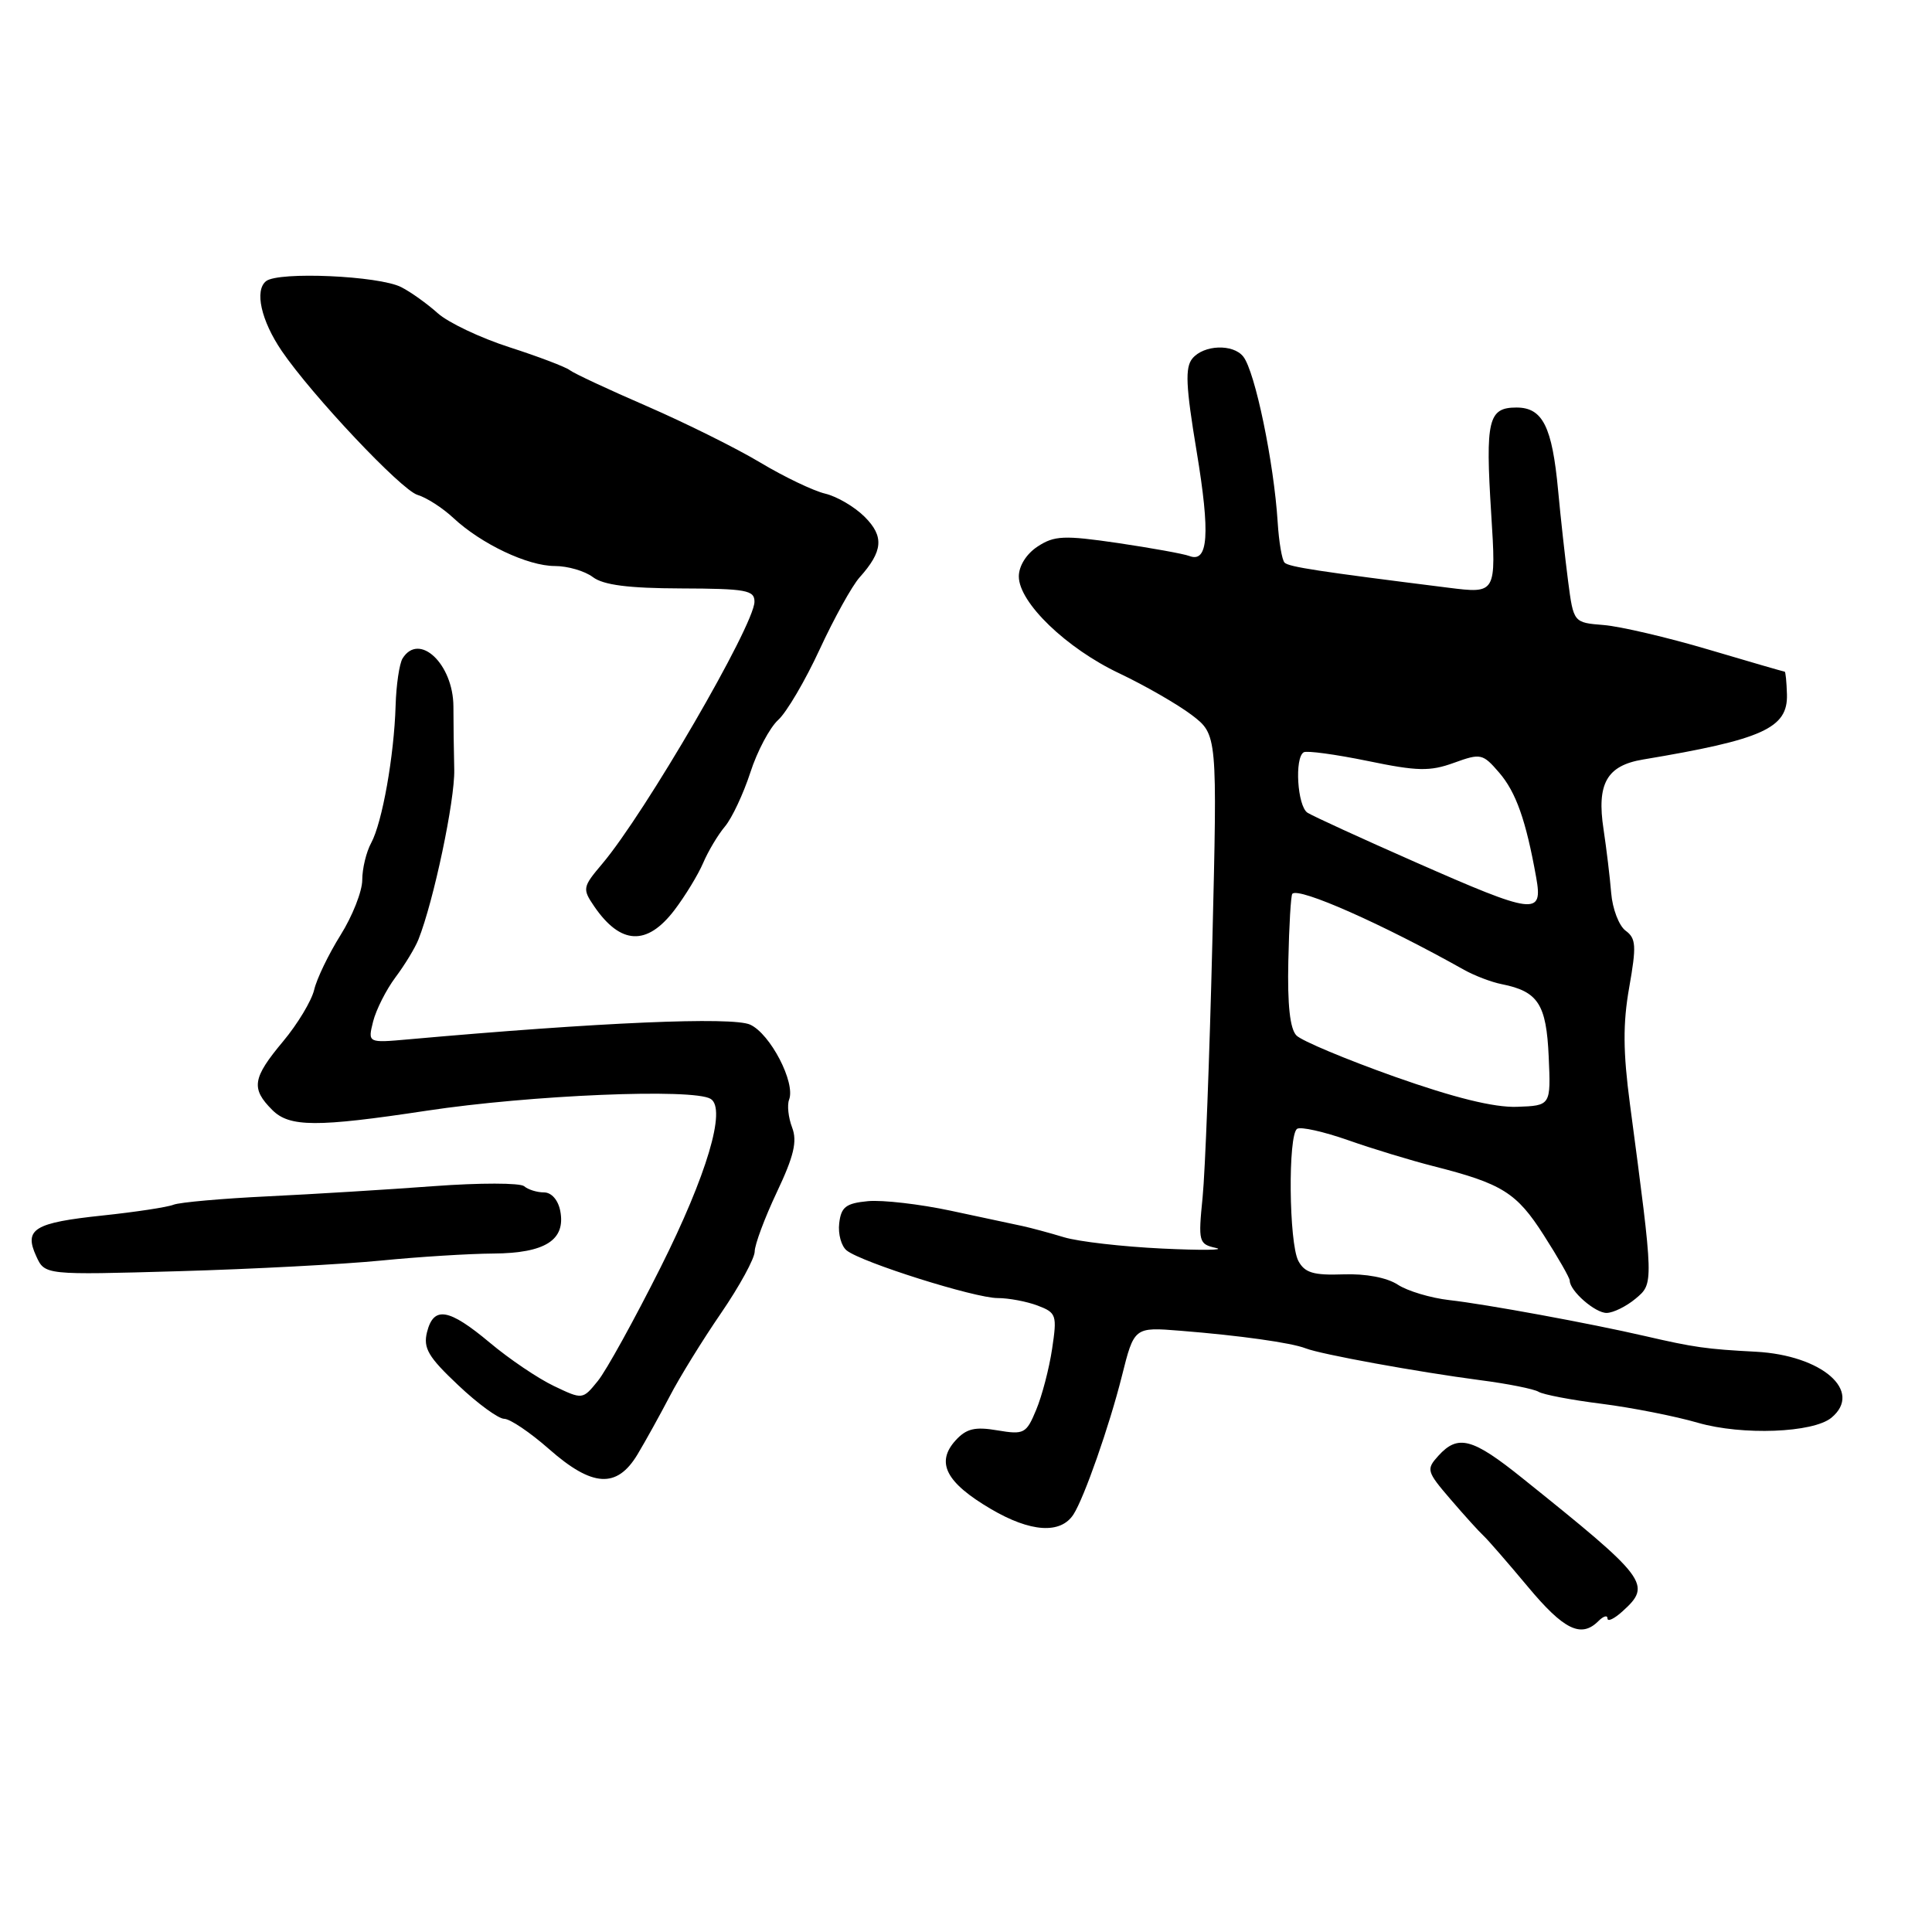 <?xml version="1.0" encoding="UTF-8" standalone="no"?>
<!DOCTYPE svg PUBLIC "-//W3C//DTD SVG 1.1//EN" "http://www.w3.org/Graphics/SVG/1.1/DTD/svg11.dtd" >
<svg xmlns="http://www.w3.org/2000/svg" xmlns:xlink="http://www.w3.org/1999/xlink" version="1.1" viewBox="0 0 256 256">
 <g >
 <path fill="currentColor"
d=" M 211.80 214.80 C 212.46 214.14 213.00 213.98 213.00 214.45 C 213.00 214.93 213.90 214.50 215.00 213.50 C 218.92 209.96 218.34 209.19 201.73 195.87 C 195.10 190.54 193.19 190.03 190.59 192.90 C 188.96 194.70 189.03 194.97 192.19 198.65 C 194.01 200.77 195.98 202.95 196.58 203.50 C 197.17 204.05 199.81 207.09 202.45 210.25 C 207.22 215.97 209.51 217.09 211.80 214.80 Z  M 142.24 200.67 C 143.66 198.47 146.99 188.96 148.64 182.40 C 150.28 175.84 150.28 175.84 156.39 176.33 C 164.30 176.96 171.11 177.92 173.00 178.66 C 174.99 179.45 187.84 181.79 196.14 182.88 C 199.79 183.35 203.27 184.05 203.87 184.42 C 204.47 184.79 208.23 185.51 212.23 186.01 C 216.23 186.52 221.97 187.65 225.00 188.53 C 230.86 190.22 240.26 189.86 242.68 187.85 C 246.90 184.34 241.43 179.58 232.65 179.11 C 226.11 178.77 224.45 178.53 218.00 177.04 C 210.74 175.36 196.86 172.81 192.04 172.27 C 189.58 171.99 186.51 171.07 185.22 170.23 C 183.79 169.29 180.97 168.75 177.98 168.86 C 174.04 169.00 172.88 168.65 172.04 167.08 C 170.78 164.71 170.65 150.34 171.88 149.57 C 172.37 149.27 175.41 149.95 178.63 151.08 C 181.86 152.22 186.94 153.76 189.92 154.52 C 199.06 156.84 200.96 158.03 204.56 163.67 C 206.45 166.62 208.00 169.33 208.00 169.69 C 208.00 171.05 211.38 174.00 212.90 173.97 C 213.78 173.95 215.50 173.10 216.71 172.09 C 219.14 170.06 219.15 170.23 215.98 146.33 C 215.06 139.40 215.03 135.61 215.88 130.83 C 216.85 125.33 216.79 124.34 215.40 123.32 C 214.52 122.67 213.66 120.42 213.49 118.32 C 213.32 116.22 212.86 112.43 212.48 109.90 C 211.55 103.84 212.90 101.44 217.71 100.64 C 233.58 97.99 236.91 96.49 236.78 92.01 C 236.73 90.35 236.60 89.00 236.48 89.00 C 236.36 89.00 231.81 87.68 226.38 86.07 C 220.95 84.46 214.70 83.00 212.50 82.82 C 208.50 82.50 208.50 82.50 207.78 77.00 C 207.39 73.97 206.79 68.58 206.46 65.00 C 205.67 56.51 204.41 54.00 200.94 54.00 C 197.20 54.00 196.81 55.64 197.59 68.03 C 198.26 78.67 198.26 78.67 191.88 77.87 C 174.65 75.71 170.78 75.12 170.21 74.55 C 169.87 74.20 169.46 71.80 169.30 69.21 C 168.80 61.26 166.30 49.22 164.74 47.25 C 163.39 45.54 159.51 45.68 158.00 47.50 C 157.01 48.70 157.12 51.14 158.56 59.81 C 160.38 70.78 160.11 74.64 157.59 73.67 C 156.82 73.38 152.55 72.61 148.10 71.95 C 140.98 70.91 139.70 70.97 137.50 72.41 C 136.01 73.38 135.00 74.99 135.00 76.38 C 135.00 79.84 141.30 85.91 148.33 89.23 C 151.72 90.84 156.03 93.32 157.91 94.74 C 161.31 97.34 161.31 97.34 160.64 124.92 C 160.27 140.09 159.69 155.27 159.35 158.66 C 158.76 164.56 158.84 164.85 161.12 165.36 C 162.43 165.65 159.22 165.69 153.98 165.44 C 148.74 165.19 142.89 164.52 140.98 163.94 C 139.07 163.36 136.60 162.70 135.50 162.46 C 134.40 162.23 130.12 161.32 126.00 160.43 C 121.88 159.55 116.92 158.98 115.00 159.16 C 112.09 159.44 111.45 159.93 111.20 162.09 C 111.03 163.51 111.48 165.14 112.20 165.70 C 114.19 167.28 129.16 172.00 132.19 172.00 C 133.66 172.00 136.05 172.45 137.50 173.00 C 139.98 173.94 140.08 174.26 139.41 178.73 C 139.02 181.34 138.07 184.97 137.30 186.81 C 135.99 189.97 135.69 190.12 132.16 189.53 C 129.17 189.02 128.04 189.30 126.61 190.87 C 123.97 193.79 125.34 196.45 131.30 199.95 C 136.55 203.04 140.54 203.30 142.24 200.67 Z  M 84.46 192.74 C 85.53 190.96 87.46 187.47 88.75 185.00 C 90.03 182.53 93.09 177.57 95.54 174.00 C 97.99 170.43 99.99 166.75 100.00 165.84 C 100.00 164.93 101.32 161.39 102.93 157.98 C 105.20 153.19 105.66 151.23 104.96 149.40 C 104.46 148.09 104.28 146.43 104.56 145.71 C 105.43 143.45 102.07 136.99 99.40 135.77 C 97.04 134.70 79.41 135.46 54.12 137.72 C 48.73 138.20 48.73 138.20 49.44 135.35 C 49.84 133.78 51.17 131.15 52.40 129.50 C 53.64 127.85 55.00 125.60 55.44 124.50 C 57.47 119.39 60.28 106.05 60.19 102.00 C 60.13 99.53 60.08 95.75 60.08 93.62 C 60.06 87.99 55.54 83.71 53.34 87.25 C 52.92 87.94 52.50 90.75 52.42 93.50 C 52.22 100.17 50.65 108.98 49.19 111.68 C 48.53 112.89 48.00 115.10 48.00 116.60 C 48.00 118.10 46.70 121.39 45.12 123.91 C 43.54 126.44 41.97 129.69 41.63 131.15 C 41.29 132.60 39.44 135.68 37.51 137.99 C 33.44 142.86 33.23 144.23 36.08 147.08 C 38.36 149.36 41.96 149.38 56.50 147.18 C 70.29 145.09 91.89 144.19 94.17 145.61 C 96.28 146.91 93.66 155.71 87.53 167.94 C 84.06 174.85 80.33 181.62 79.22 182.98 C 77.20 185.47 77.20 185.47 73.39 183.65 C 71.29 182.65 67.47 180.07 64.90 177.91 C 59.46 173.36 57.46 173.02 56.58 176.52 C 56.06 178.63 56.74 179.80 60.69 183.52 C 63.29 185.99 66.05 188.00 66.81 188.00 C 67.57 188.00 70.24 189.80 72.74 192.00 C 78.48 197.06 81.73 197.26 84.46 192.74 Z  M 50.50 167.03 C 55.45 166.54 62.15 166.12 65.39 166.10 C 72.24 166.05 74.97 164.31 74.24 160.47 C 73.96 159.01 73.08 158.00 72.08 158.00 C 71.16 158.00 69.97 157.63 69.45 157.18 C 68.93 156.73 63.55 156.72 57.50 157.17 C 51.45 157.62 41.55 158.23 35.50 158.52 C 29.45 158.81 23.82 159.31 23.00 159.63 C 22.18 159.96 17.95 160.60 13.60 161.06 C 4.51 162.02 3.15 162.85 4.80 166.45 C 5.94 168.95 5.94 168.95 23.72 168.44 C 33.50 168.16 45.55 167.52 50.50 167.03 Z  M 89.36 120.60 C 90.79 118.72 92.50 115.91 93.17 114.35 C 93.84 112.78 95.14 110.60 96.07 109.50 C 96.99 108.40 98.50 105.19 99.42 102.37 C 100.33 99.54 102.00 96.41 103.11 95.40 C 104.23 94.39 106.70 90.18 108.61 86.05 C 110.52 81.92 112.90 77.63 113.89 76.52 C 117.01 73.04 117.17 71.08 114.58 68.49 C 113.25 67.16 110.90 65.78 109.34 65.41 C 107.78 65.04 103.91 63.19 100.74 61.29 C 97.57 59.39 90.82 56.04 85.74 53.83 C 80.66 51.63 76.05 49.48 75.50 49.05 C 74.95 48.62 71.35 47.25 67.50 46.01 C 63.65 44.77 59.38 42.74 58.00 41.50 C 56.62 40.26 54.45 38.70 53.17 38.05 C 50.24 36.54 36.92 35.95 35.26 37.25 C 33.70 38.48 34.60 42.48 37.33 46.50 C 41.33 52.37 53.16 64.92 55.31 65.57 C 56.52 65.93 58.66 67.31 60.07 68.63 C 63.77 72.08 69.93 75.00 73.52 75.00 C 75.22 75.00 77.49 75.66 78.56 76.47 C 79.95 77.52 83.27 77.95 90.25 77.97 C 98.87 78.00 100.00 78.20 99.97 79.75 C 99.92 82.89 85.46 107.77 79.79 114.47 C 77.20 117.53 77.15 117.77 78.73 120.09 C 82.23 125.20 85.72 125.37 89.36 120.60 Z  M 184.78 142.66 C 178.34 140.37 172.49 137.92 171.79 137.21 C 170.93 136.34 170.58 133.16 170.71 127.35 C 170.81 122.63 171.05 118.62 171.24 118.43 C 172.13 117.54 183.17 122.43 194.00 128.51 C 195.38 129.28 197.62 130.14 199.00 130.41 C 203.81 131.37 204.90 133.06 205.21 140.00 C 205.50 146.50 205.50 146.50 201.00 146.66 C 197.95 146.76 192.72 145.47 184.78 142.66 Z  M 187.50 114.22 C 180.35 111.07 173.94 108.13 173.25 107.69 C 171.91 106.82 171.51 100.41 172.75 99.68 C 173.16 99.44 176.97 99.96 181.22 100.83 C 187.82 102.20 189.47 102.23 192.65 101.08 C 196.21 99.79 196.47 99.85 198.65 102.38 C 200.88 104.97 202.20 108.70 203.55 116.25 C 204.47 121.36 203.39 121.22 187.50 114.22 Z "/>
</g>
</svg>
